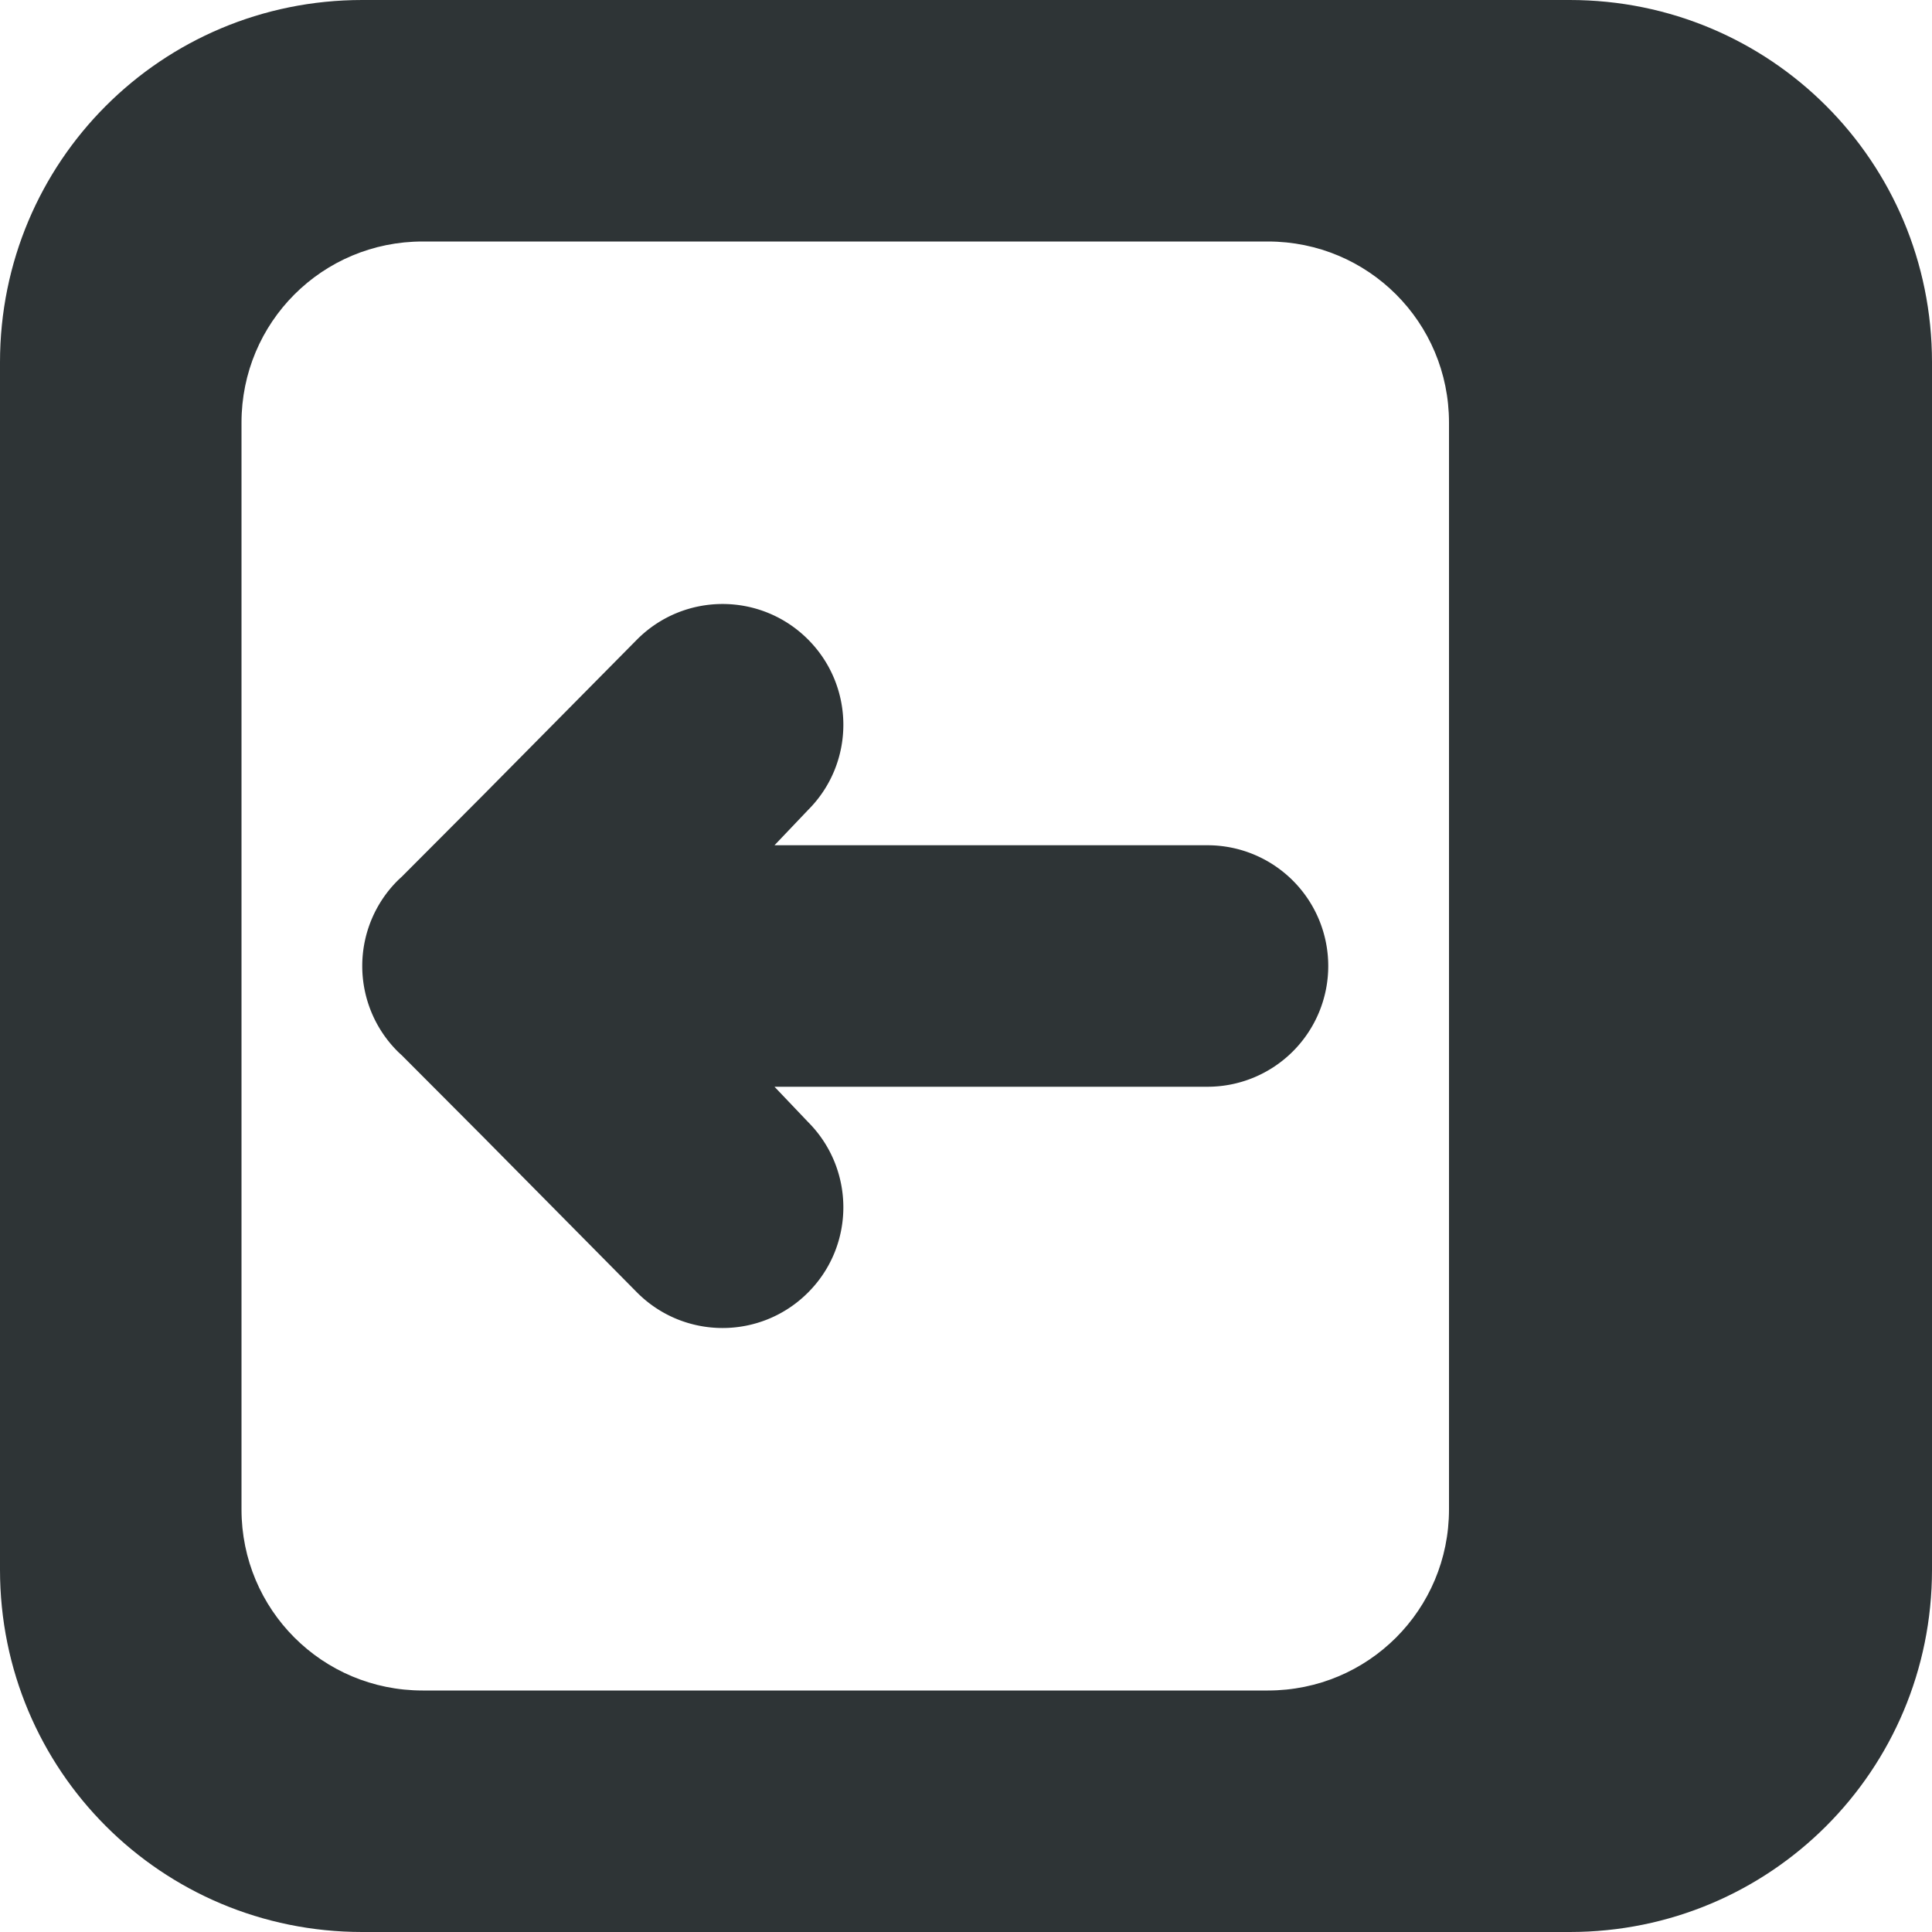 <svg viewBox="0 0 16 16" xmlns="http://www.w3.org/2000/svg"><g fill="#2e3436"><path d="m13 0c1.662 0 3 1.338 3 3v10c0 1.662-1.338 3-3 3h-10c-1.662 0-3-1.338-3-3v-10c0-1.662 1.338-3 3-3zm-2.5 2h-7c-.831 0-1.5.669-1.5 1.5v9c0 .831.669 1.5 1.5 1.5h7c.831 0 1.5-.669 1.5-1.5v-9c0-.831-.669-1.5-1.5-1.5z"/><path d="m5.984 5.002c.256 0 .512.098.707.293.391.391.391 1.024 0 1.414l-.277.291h.586 3a1 1 0 0 1 1 1 1 1 0 0 1 -1 1h-3-.586l.277.291c.391.391.391 1.024 0 1.414-.195.195-.451.293-.707.293s-.512-.098-.707-.293l-1.277-1.291-.672-.674-.025-.023c-.194-.188-.303-.447-.303-.717 0-.27.109-.529.303-.717l.025-.023.672-.674 1.277-1.291c.195-.195.451-.293.707-.293z"/></g></svg>
